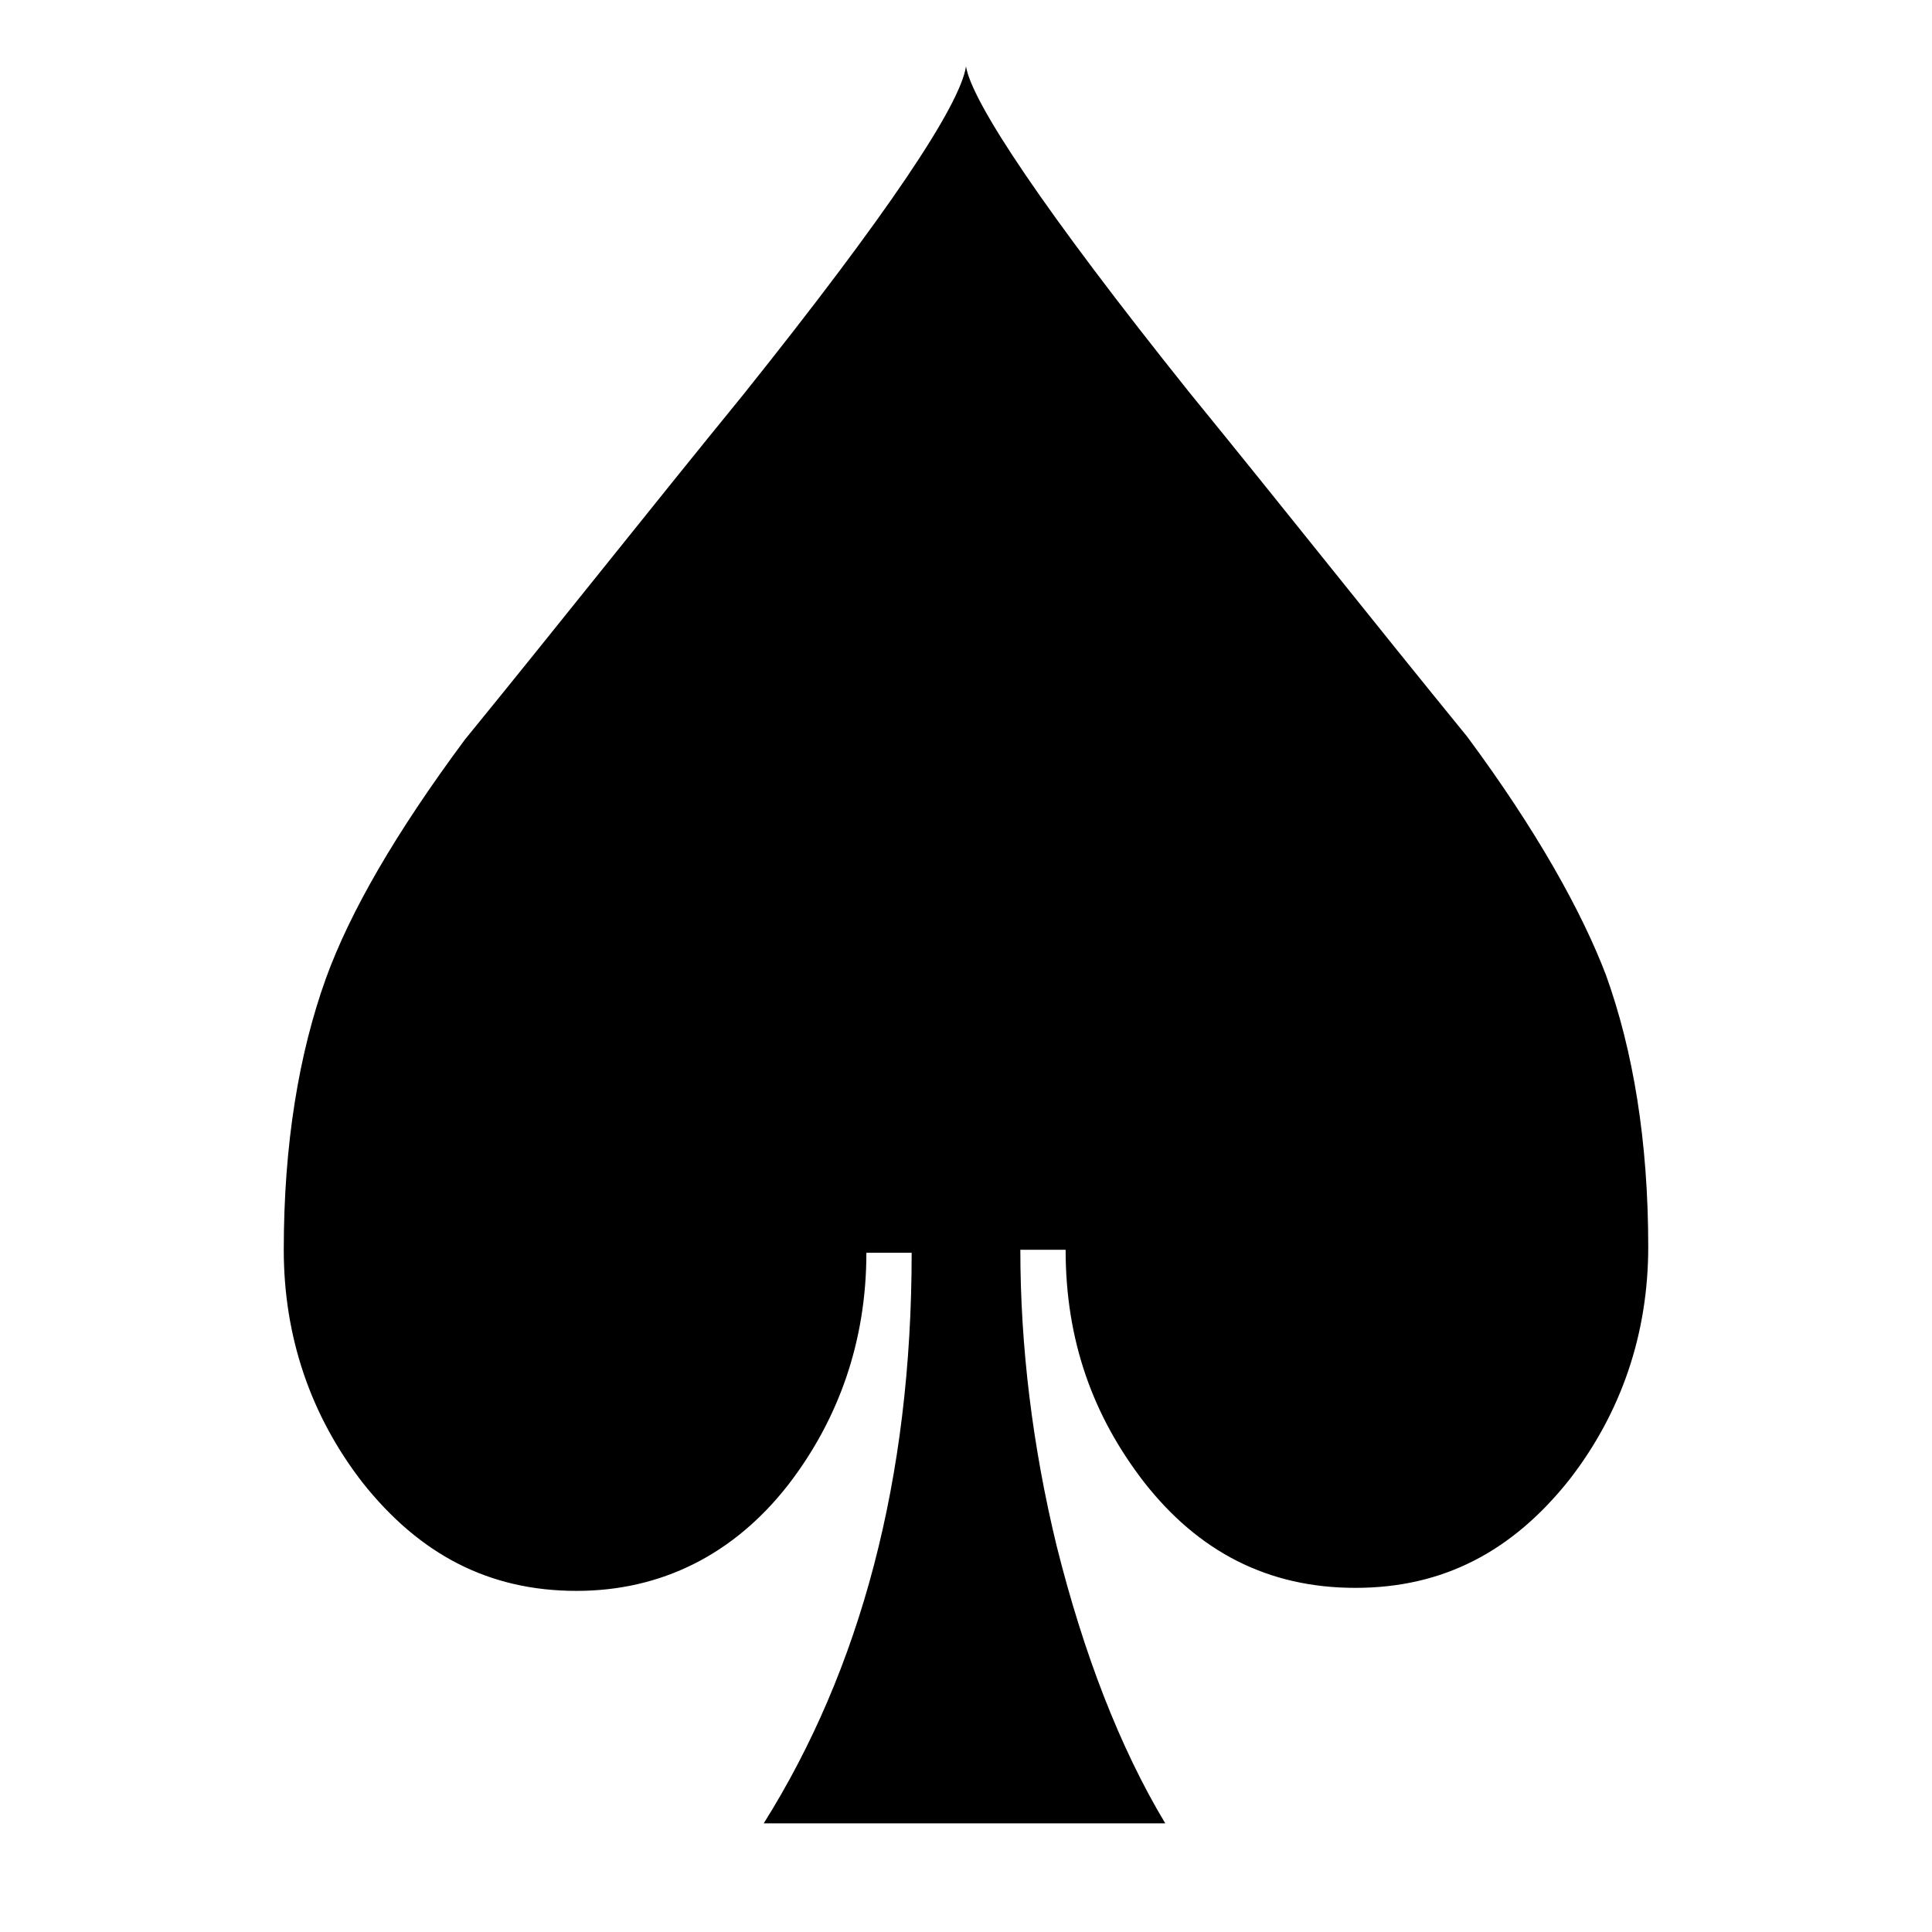 <svg xmlns="http://www.w3.org/2000/svg" viewBox="0 0 64 64"><path d="M32 2.2c.2 1.2 2.6 4.8 7.4 10.8 3.1 3.8 6.1 7.6 9.2 11.4 2.3 3.1 3.8 5.8 4.6 7.9.9 2.5 1.4 5.5 1.4 9 0 2.9-.9 5.5-2.6 7.7-1.9 2.4-4.2 3.6-7.1 3.6-2.9 0-5.2-1.2-7-3.5-1.7-2.2-2.6-4.7-2.6-7.7h-1.5c0 3.2.4 6.5 1.2 9.8.9 3.6 2.1 6.7 3.6 9.2H25.3c3.2-5.1 4.9-11.4 4.9-18.9h-1.5c0 2.9-.9 5.5-2.6 7.7-1.8 2.3-4.2 3.5-7 3.5-2.9 0-5.2-1.2-7.1-3.6-1.7-2.2-2.6-4.8-2.6-7.7 0-3.5.5-6.5 1.4-9 .8-2.2 2.3-4.8 4.6-7.9 3.1-3.8 6.1-7.6 9.2-11.4 4.8-6 7.2-9.6 7.4-10.9z"/></svg>